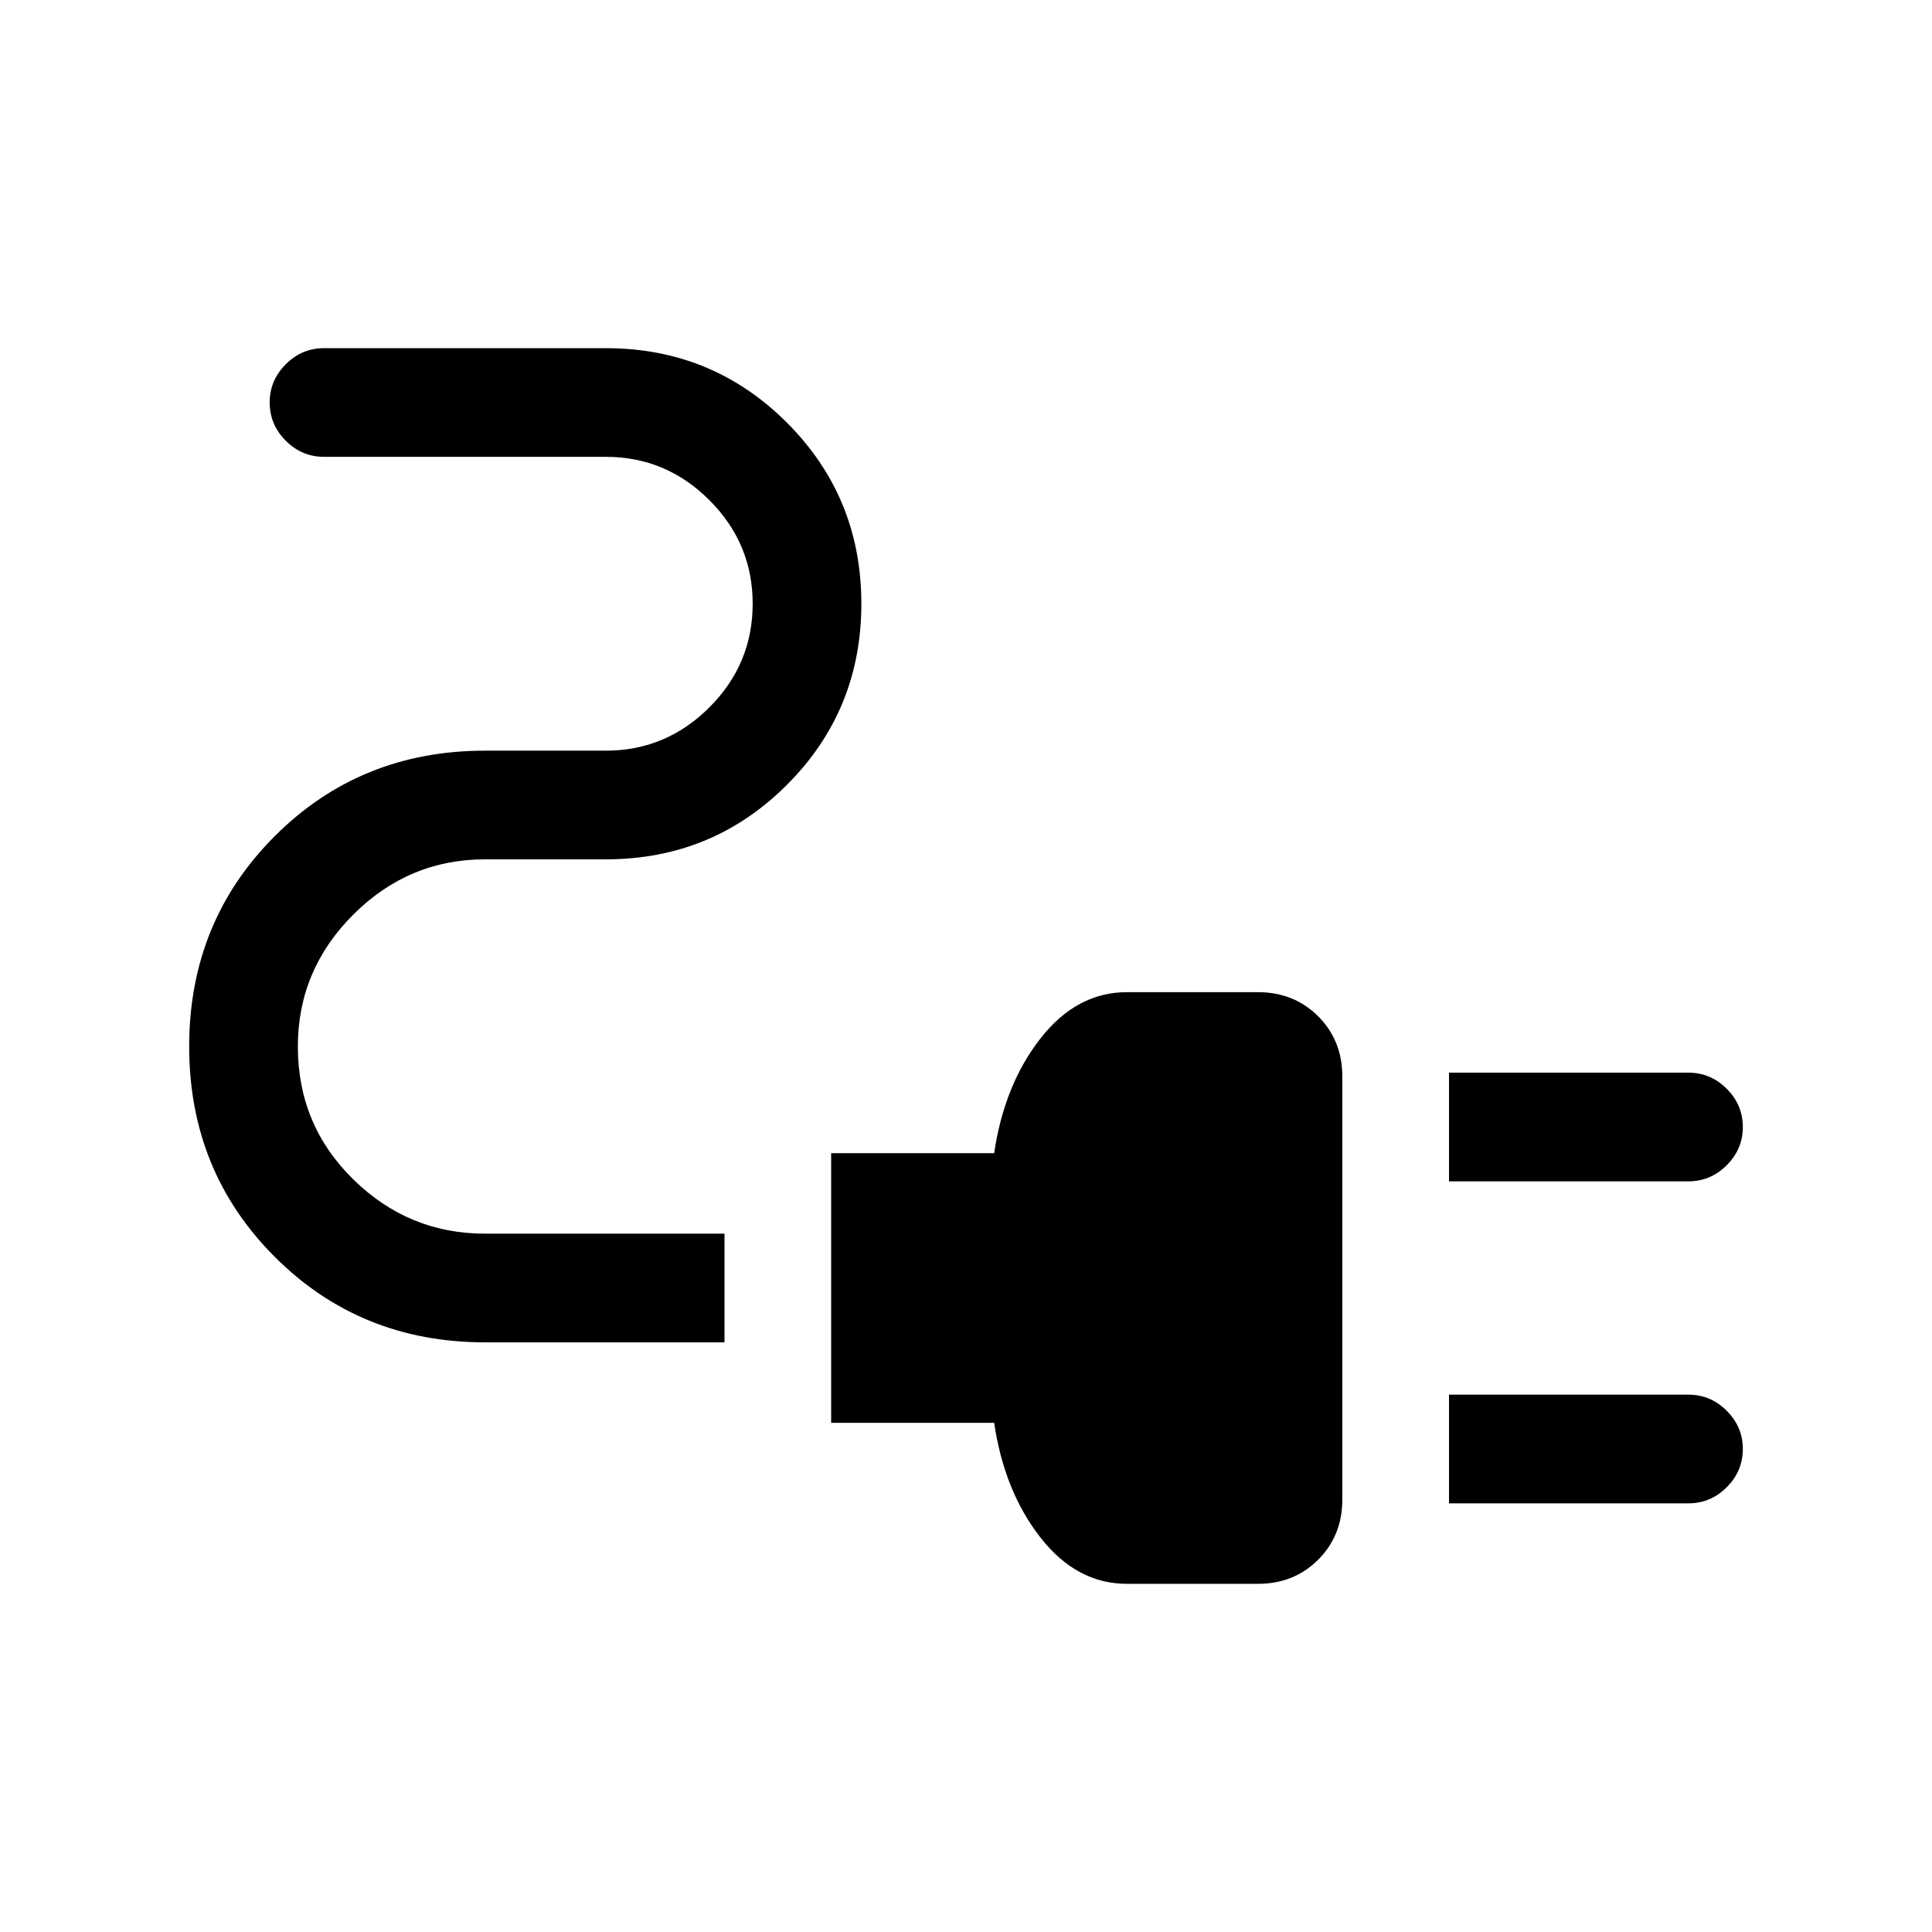 <svg xmlns="http://www.w3.org/2000/svg" height="24" width="24"><path d="M18 14.675V13.325H20.975Q21.25 13.325 21.45 13.525Q21.65 13.725 21.65 14Q21.65 14.275 21.45 14.475Q21.25 14.675 20.975 14.675ZM18 18.675V17.325H20.975Q21.25 17.325 21.45 17.525Q21.65 17.725 21.65 18Q21.65 18.275 21.45 18.475Q21.25 18.675 20.975 18.675ZM14 19.675Q13.375 19.675 12.925 19.1Q12.475 18.525 12.35 17.675H10.325V14.325H12.35Q12.475 13.475 12.925 12.9Q13.375 12.325 14 12.325H15.625Q16.075 12.325 16.375 12.625Q16.675 12.925 16.675 13.375V18.625Q16.675 19.075 16.375 19.375Q16.075 19.675 15.625 19.675ZM6.025 16.675Q4.475 16.675 3.413 15.613Q2.35 14.55 2.35 13Q2.35 11.45 3.413 10.387Q4.475 9.325 6.025 9.325H7.525Q8.275 9.325 8.812 8.787Q9.35 8.25 9.35 7.5Q9.35 6.75 8.812 6.213Q8.275 5.675 7.525 5.675H4.025Q3.75 5.675 3.55 5.475Q3.35 5.275 3.35 5Q3.35 4.725 3.55 4.525Q3.75 4.325 4.025 4.325H7.525Q8.85 4.325 9.775 5.25Q10.7 6.175 10.7 7.5Q10.7 8.825 9.775 9.75Q8.85 10.675 7.525 10.675H6.025Q5.075 10.675 4.388 11.362Q3.7 12.05 3.7 13Q3.7 13.975 4.388 14.65Q5.075 15.325 6.025 15.325H9V16.675Z"/></svg>